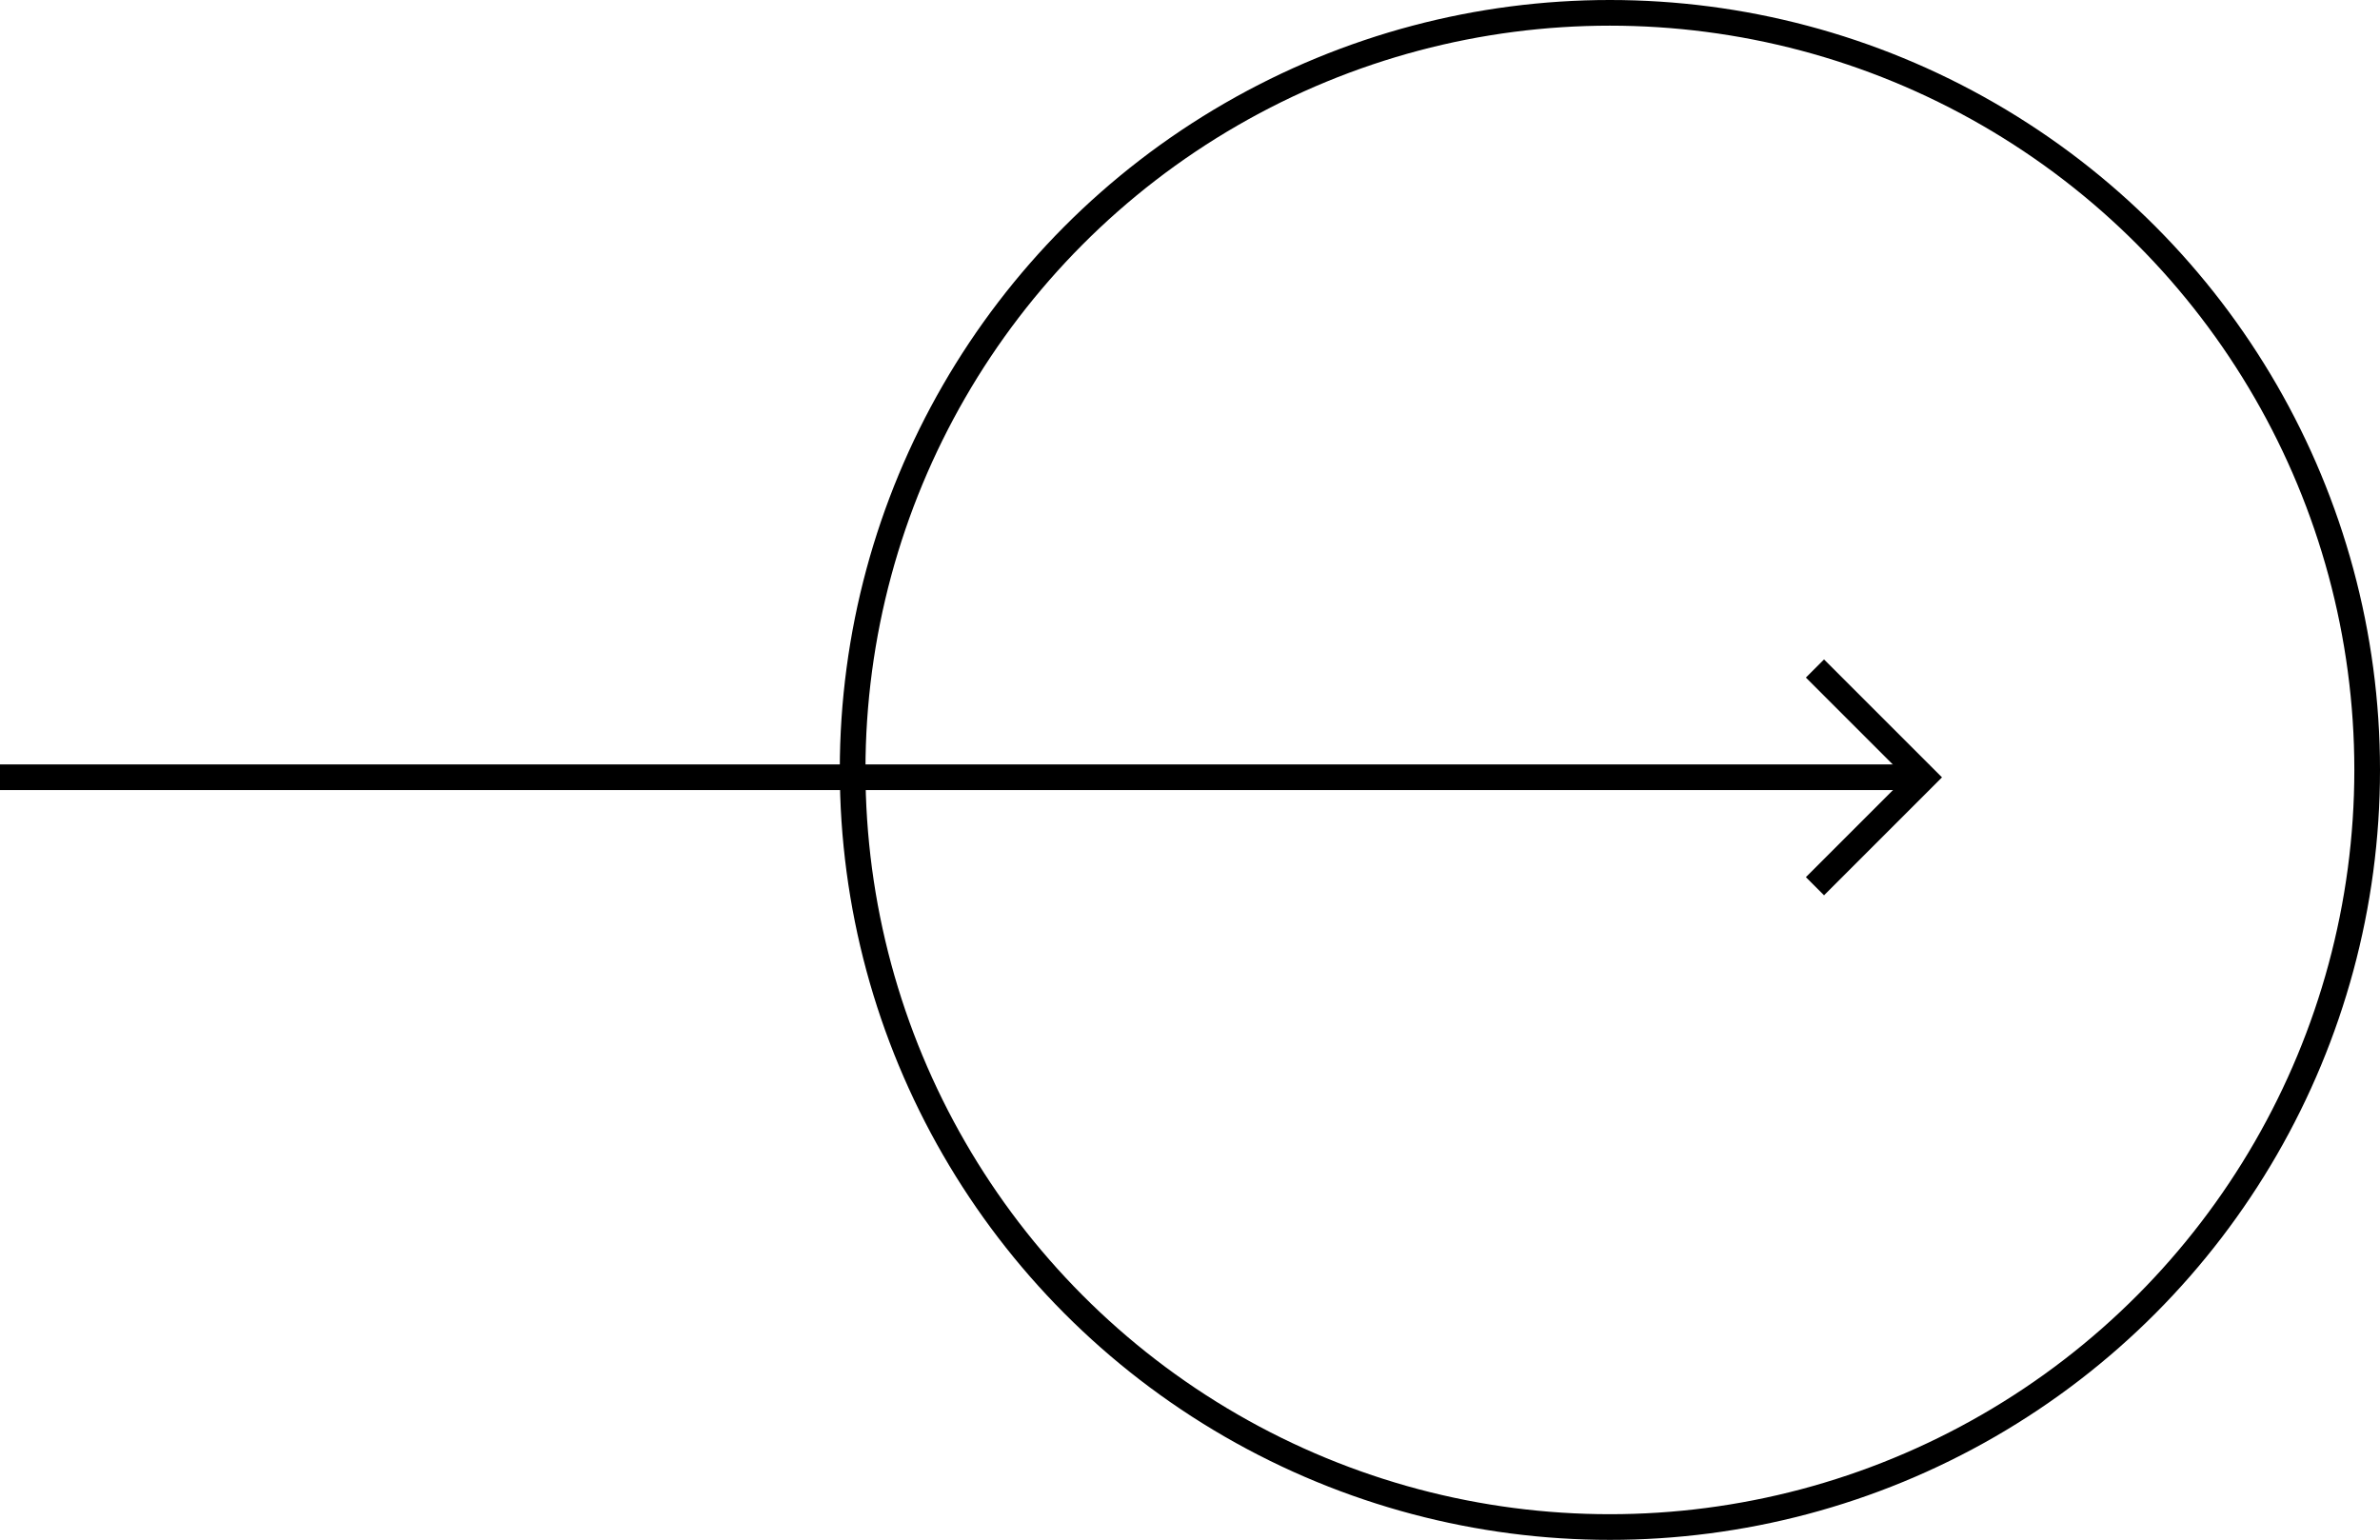 <svg xmlns="http://www.w3.org/2000/svg" viewBox="-0.001 0 92.715 60" width="92.715" height="60">
  <g id="Elipse_2" data-name="Elipse 2" transform="matrix(1, 0, 0, 1, 32.714, 0)" fill="none" stroke="#000" stroke-width="1">
    <circle cx="30" cy="30" r="30" stroke="none"></circle>
    <circle cx="30" cy="30" r="29.5" fill="none"></circle>
  </g>
  <path id="Caminho_3" data-name="Caminho 3" d="M 67.713 33.285 L 73.713 33.285 L 73.713 27.285" fill="none" stroke="#000" stroke-width="1" transform="matrix(0.707, -0.707, 0.707, 0.707, -0.703, 58.872)"></path>
  <path id="Caminho_4" data-name="Caminho 4" d="M 37.571 67.857 L 37.571 -7.286" fill="none" stroke="#000" stroke-width="1" transform="matrix(0, -1, 1, 0, 7.285, 67.856)"></path>
</svg>